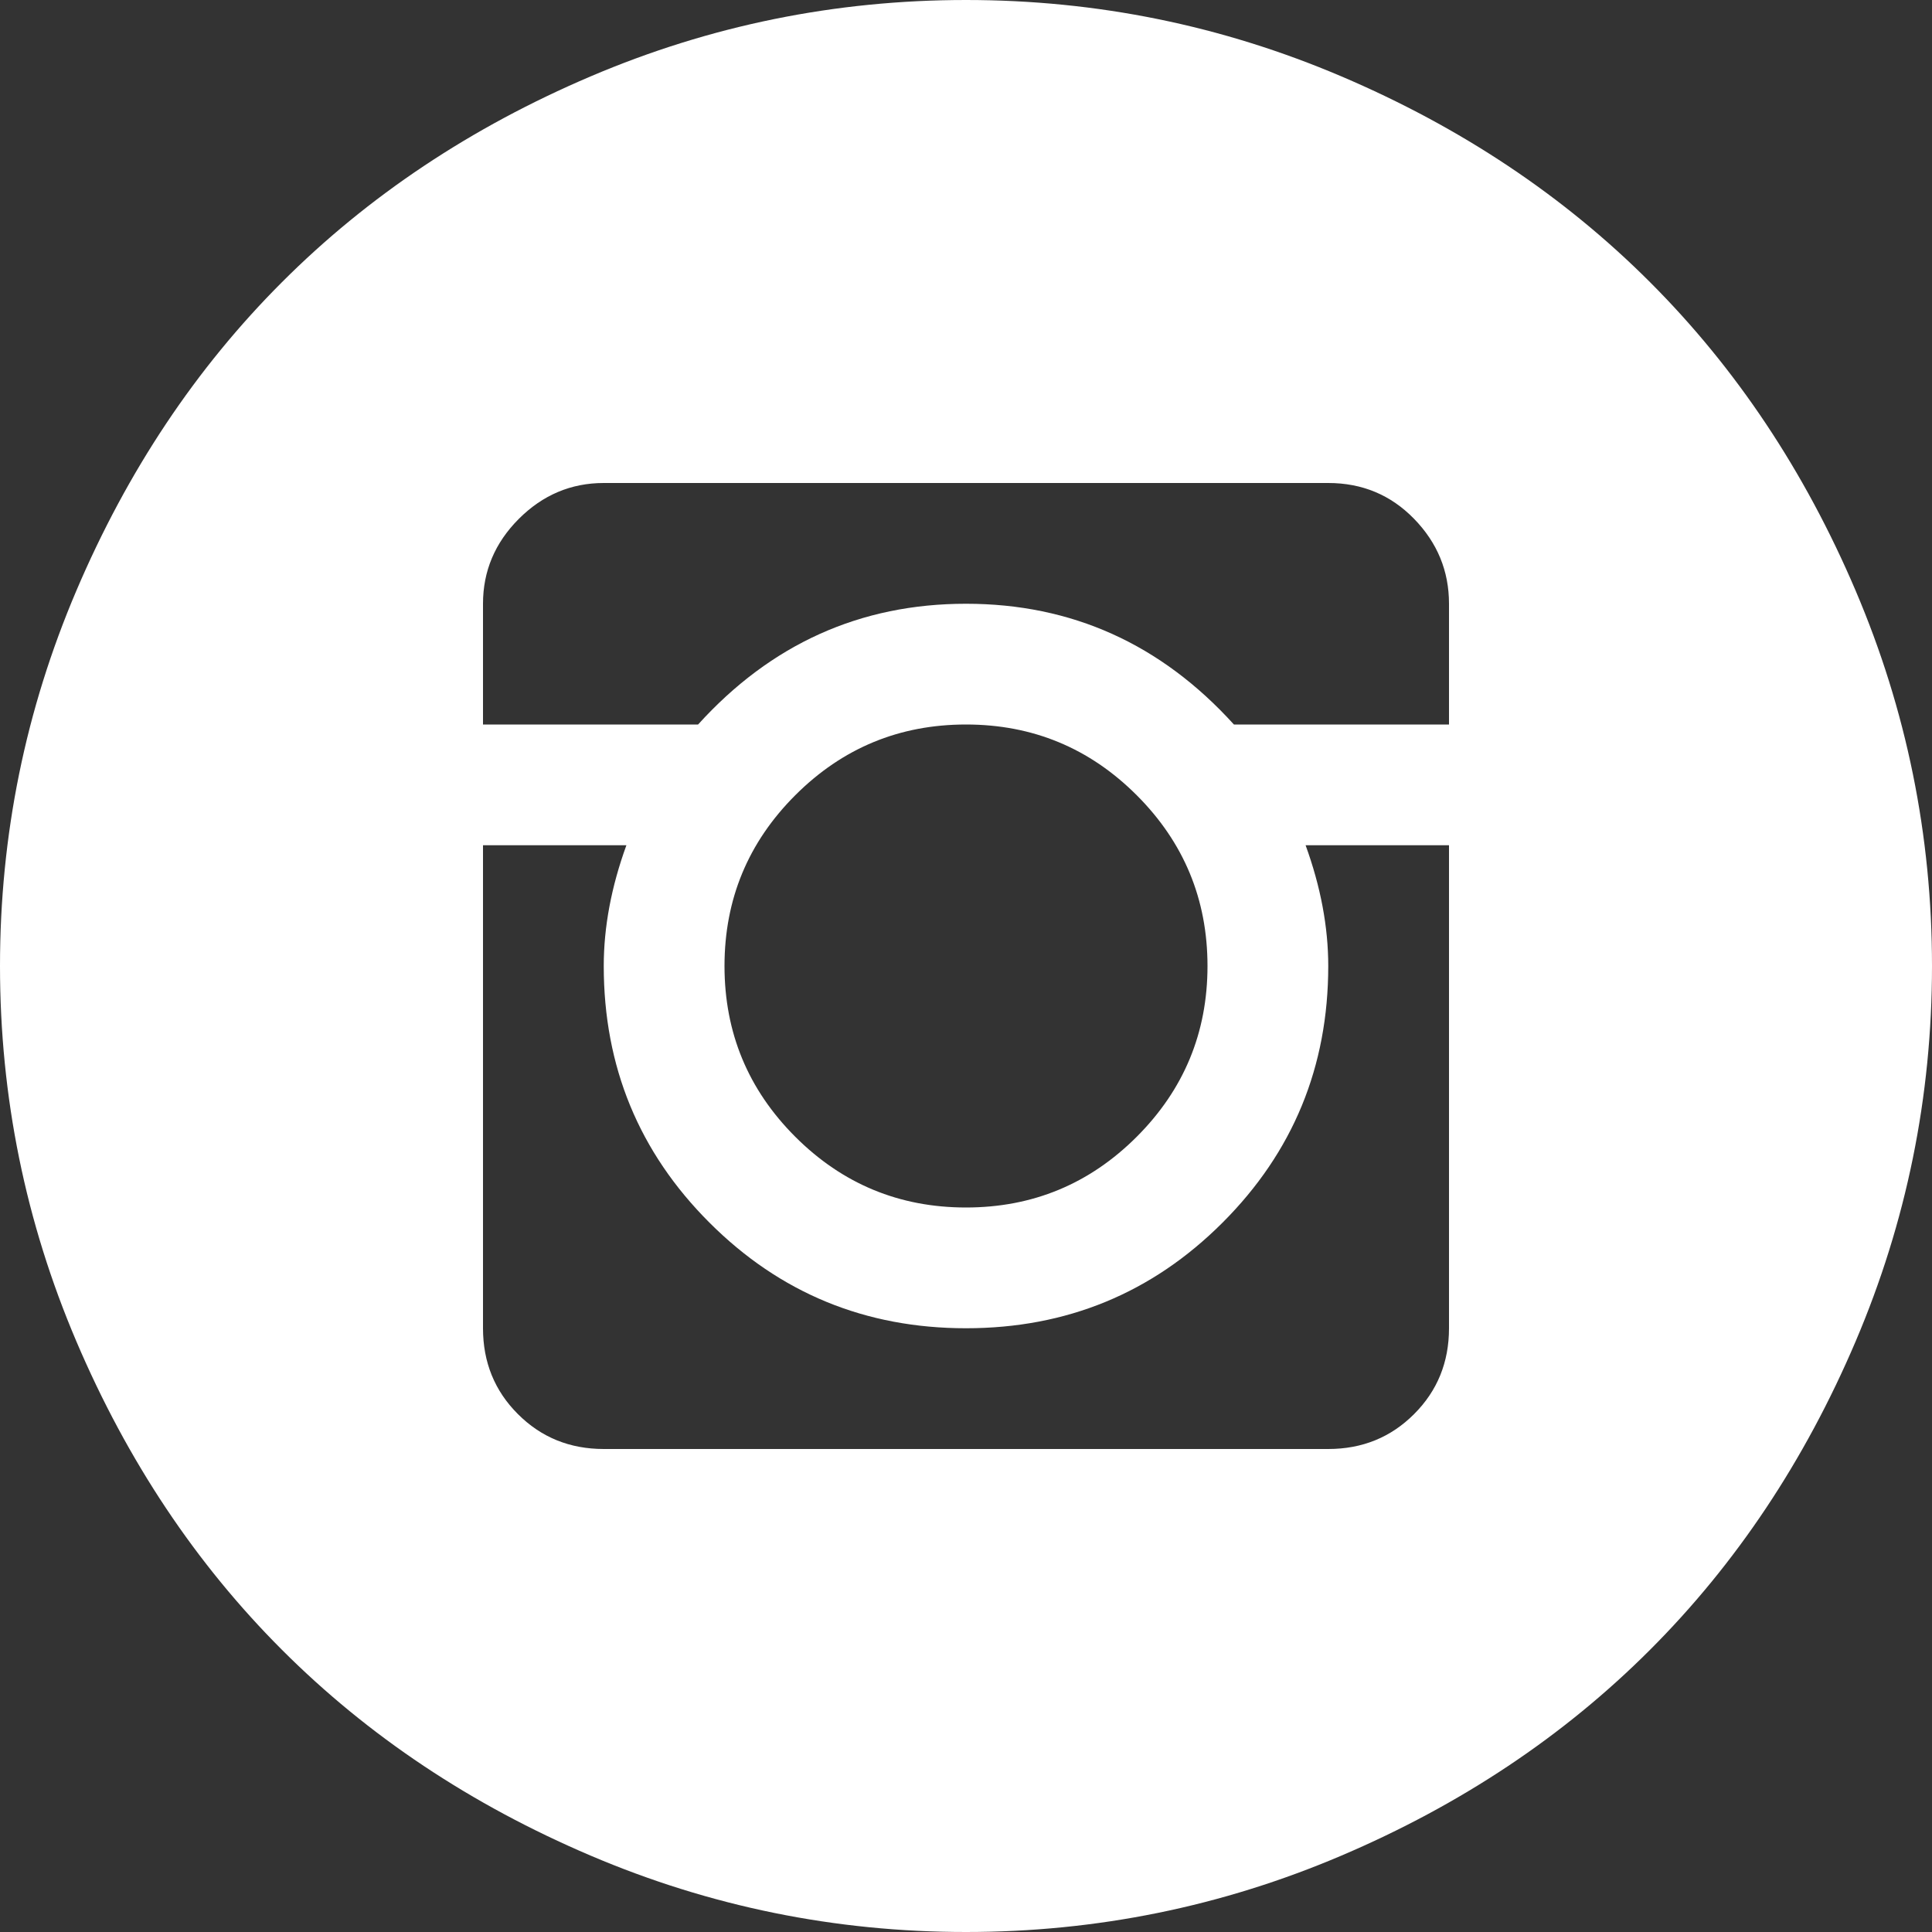 <svg width="58" height="58" viewBox="0 0 58 58" fill="none" xmlns="http://www.w3.org/2000/svg">
<rect x="0" y="0" width="58" height="58" fill="#333333" stroke="none"/>
<path d="M29 58C25.073 58 21.316 57.235 17.729 55.706C14.141 54.177 11.054 52.119 8.468 49.532C5.881 46.946 3.823 43.859 2.294 40.272C0.765 36.684 0 32.927 0 29C0 25.073 0.765 21.316 2.294 17.729C3.823 14.141 5.881 11.054 8.468 8.468C11.054 5.881 14.141 3.823 17.729 2.294C21.316 0.765 25.073 0 29 0C32.927 0 36.684 0.765 40.272 2.294C43.859 3.823 46.946 5.881 49.532 8.468C52.119 11.054 54.177 14.141 55.706 17.729C57.235 21.316 58 25.073 58 29C58 32.927 57.235 36.684 55.706 40.272C54.177 43.859 52.119 46.946 49.532 49.532C46.946 52.119 43.859 54.177 40.272 55.706C36.684 57.235 32.927 58 29 58ZM43.5 18.125C43.5 17.143 43.151 16.294 42.452 15.576C41.754 14.859 40.895 14.5 39.875 14.5H18.125C17.143 14.5 16.294 14.859 15.576 15.576C14.859 16.294 14.5 17.143 14.5 18.125V21.75H20.957C23.147 19.333 25.828 18.125 29 18.125C32.172 18.125 34.853 19.333 37.043 21.75H43.5V18.125ZM21.75 29C21.75 31.001 22.458 32.71 23.874 34.126C25.29 35.542 26.999 36.25 29 36.25C31.001 36.25 32.71 35.542 34.126 34.126C35.542 32.71 36.25 31.001 36.25 29C36.25 26.999 35.542 25.29 34.126 23.874C32.71 22.458 31.001 21.75 29 21.75C26.999 21.75 25.29 22.458 23.874 23.874C22.458 25.29 21.75 26.999 21.75 29ZM43.5 25.375H39.195C39.648 26.621 39.875 27.829 39.875 29C39.875 32.021 38.818 34.589 36.703 36.703C34.589 38.818 32.021 39.875 29 39.875C25.979 39.875 23.412 38.818 21.297 36.703C19.182 34.589 18.125 32.021 18.125 29C18.125 27.829 18.352 26.621 18.805 25.375H14.5V39.875C14.5 40.895 14.849 41.754 15.548 42.452C16.246 43.151 17.105 43.5 18.125 43.5H39.875C40.895 43.5 41.754 43.151 42.452 42.452C43.151 41.754 43.5 40.895 43.5 39.875V25.375Z" fill="white"/>
</svg>
